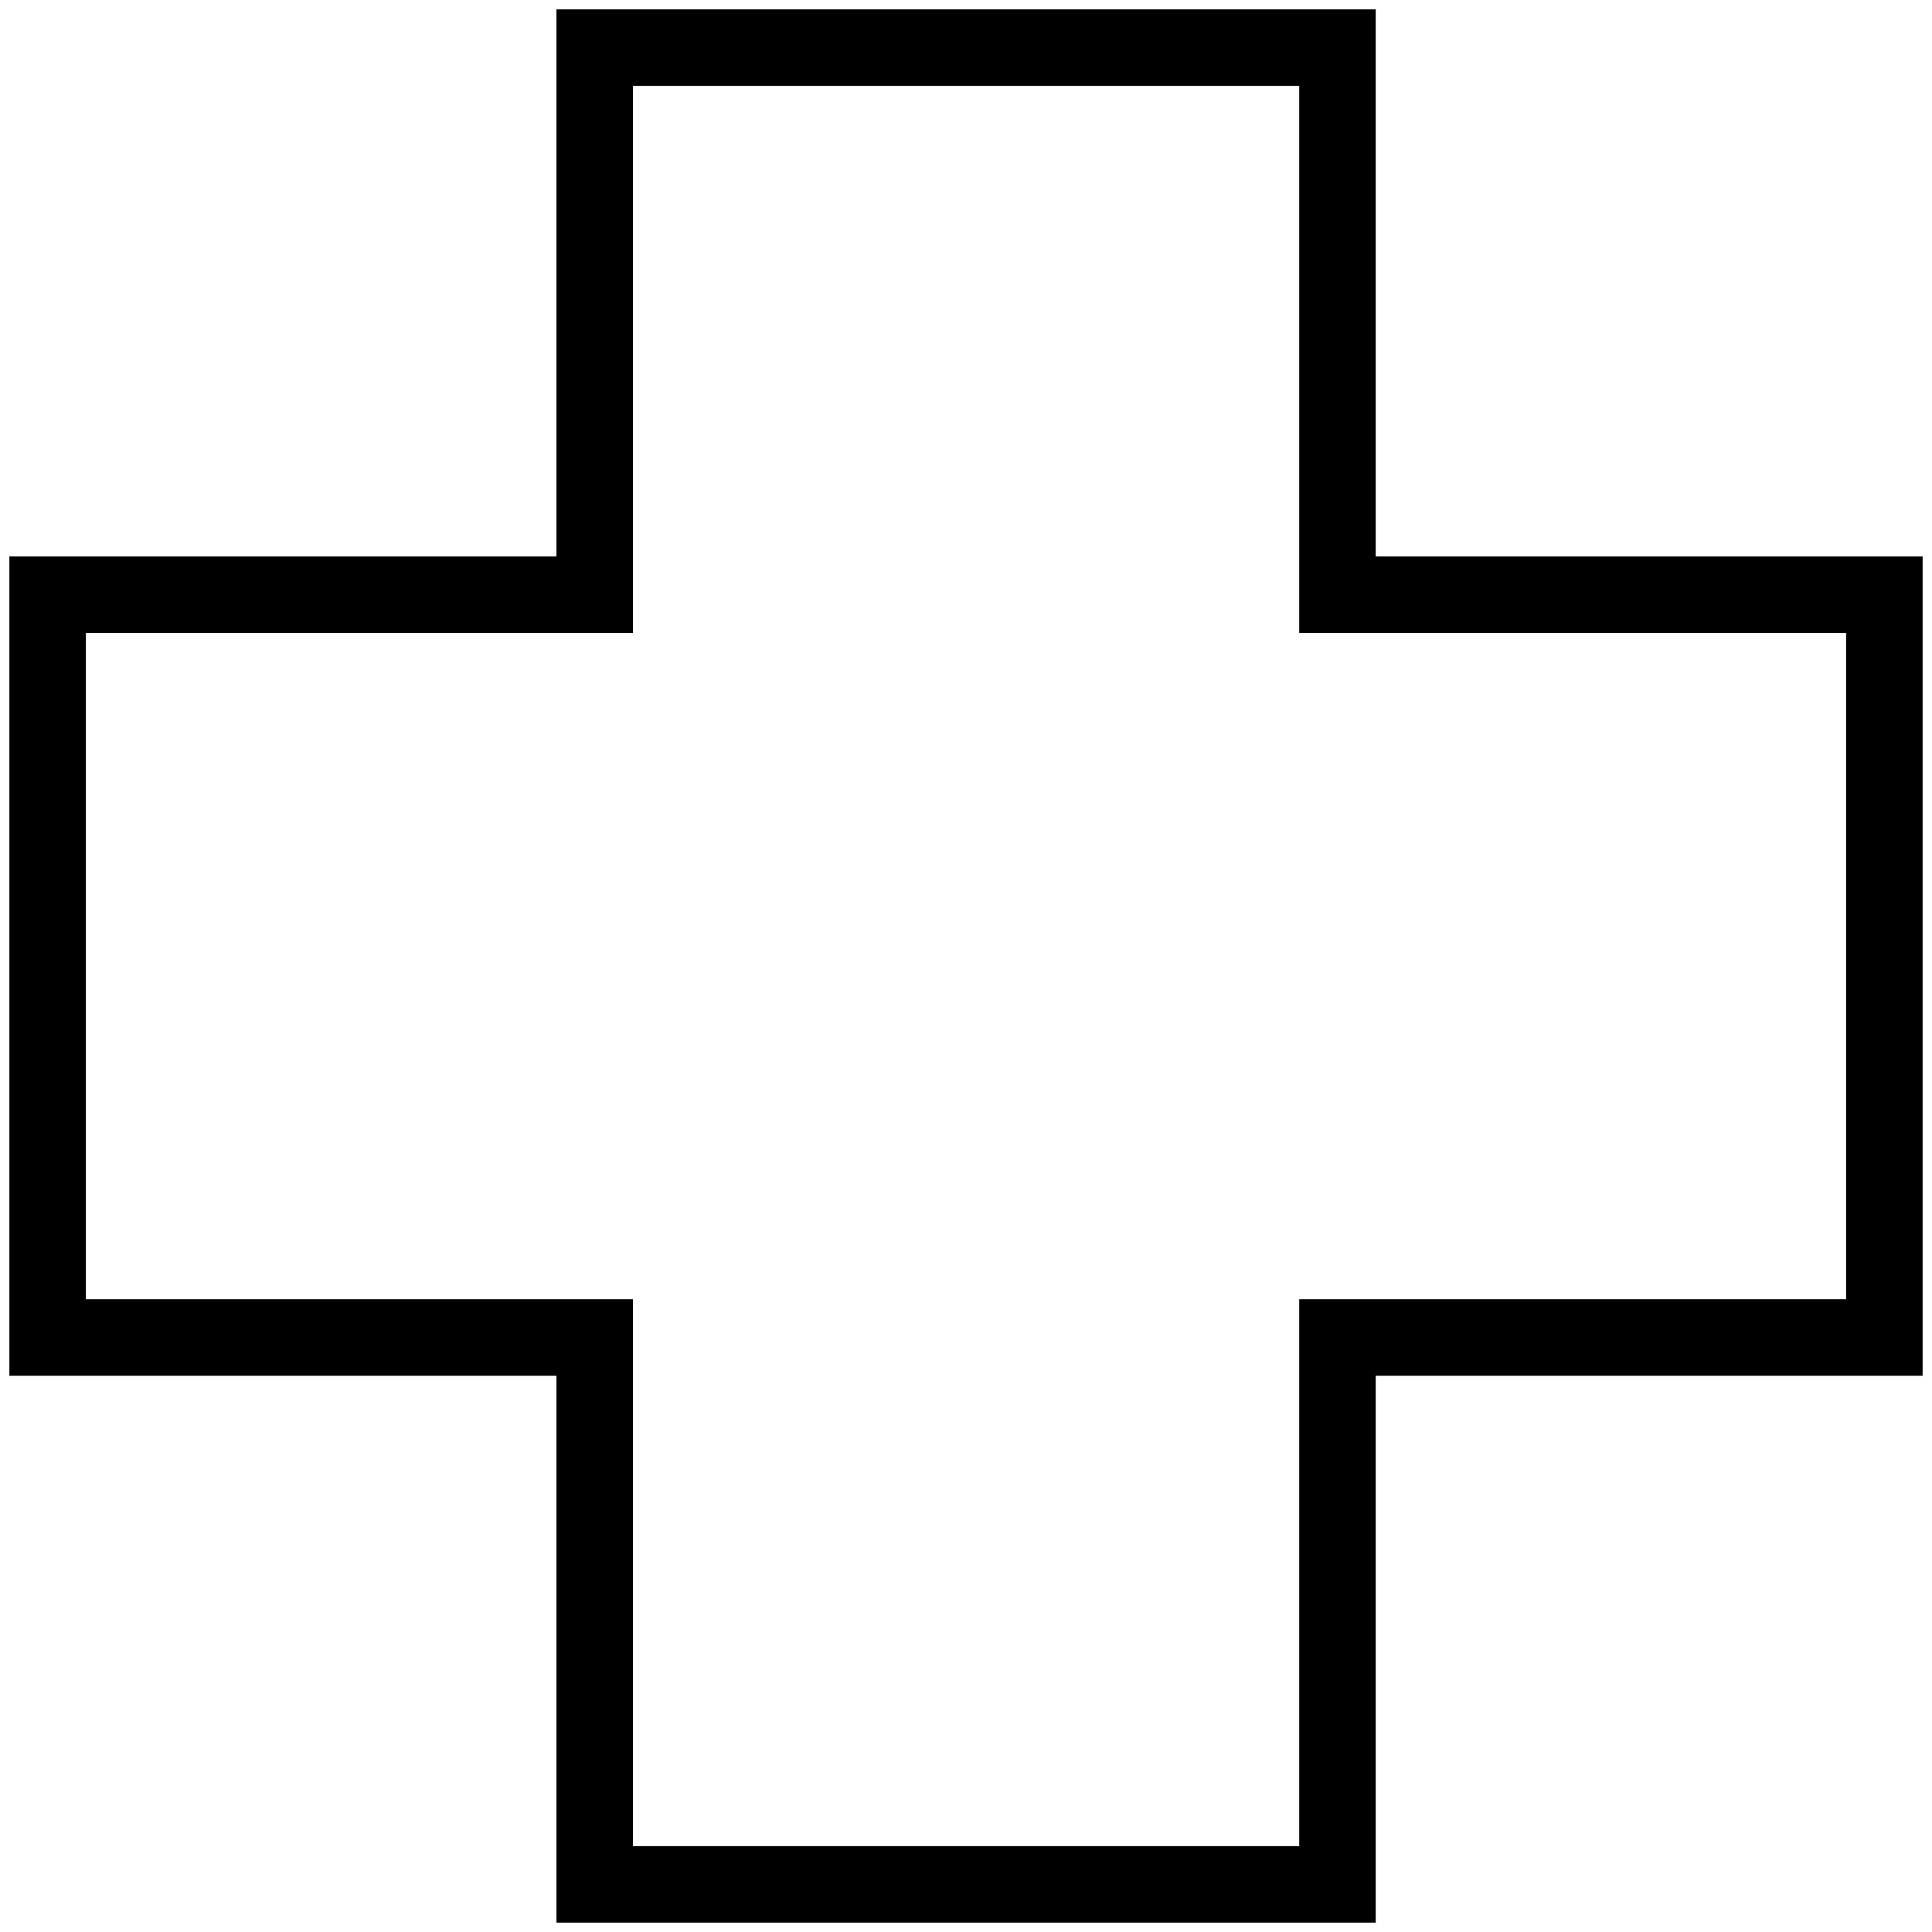 <svg id="Слой_1" data-name="Слой 1" xmlns="http://www.w3.org/2000/svg" viewBox="0 0 101 101"><title>айкон</title><polygon points="98.51 31.09 69.92 31.09 69.92 2.49 31.09 2.49 31.09 31.09 2.49 31.09 2.49 69.92 31.09 69.92 31.09 98.51 69.92 98.51 69.92 69.92 98.51 69.92 98.51 31.09" style="fill:none;stroke:#000;stroke-miterlimit:10;stroke-width:4px"/></svg>